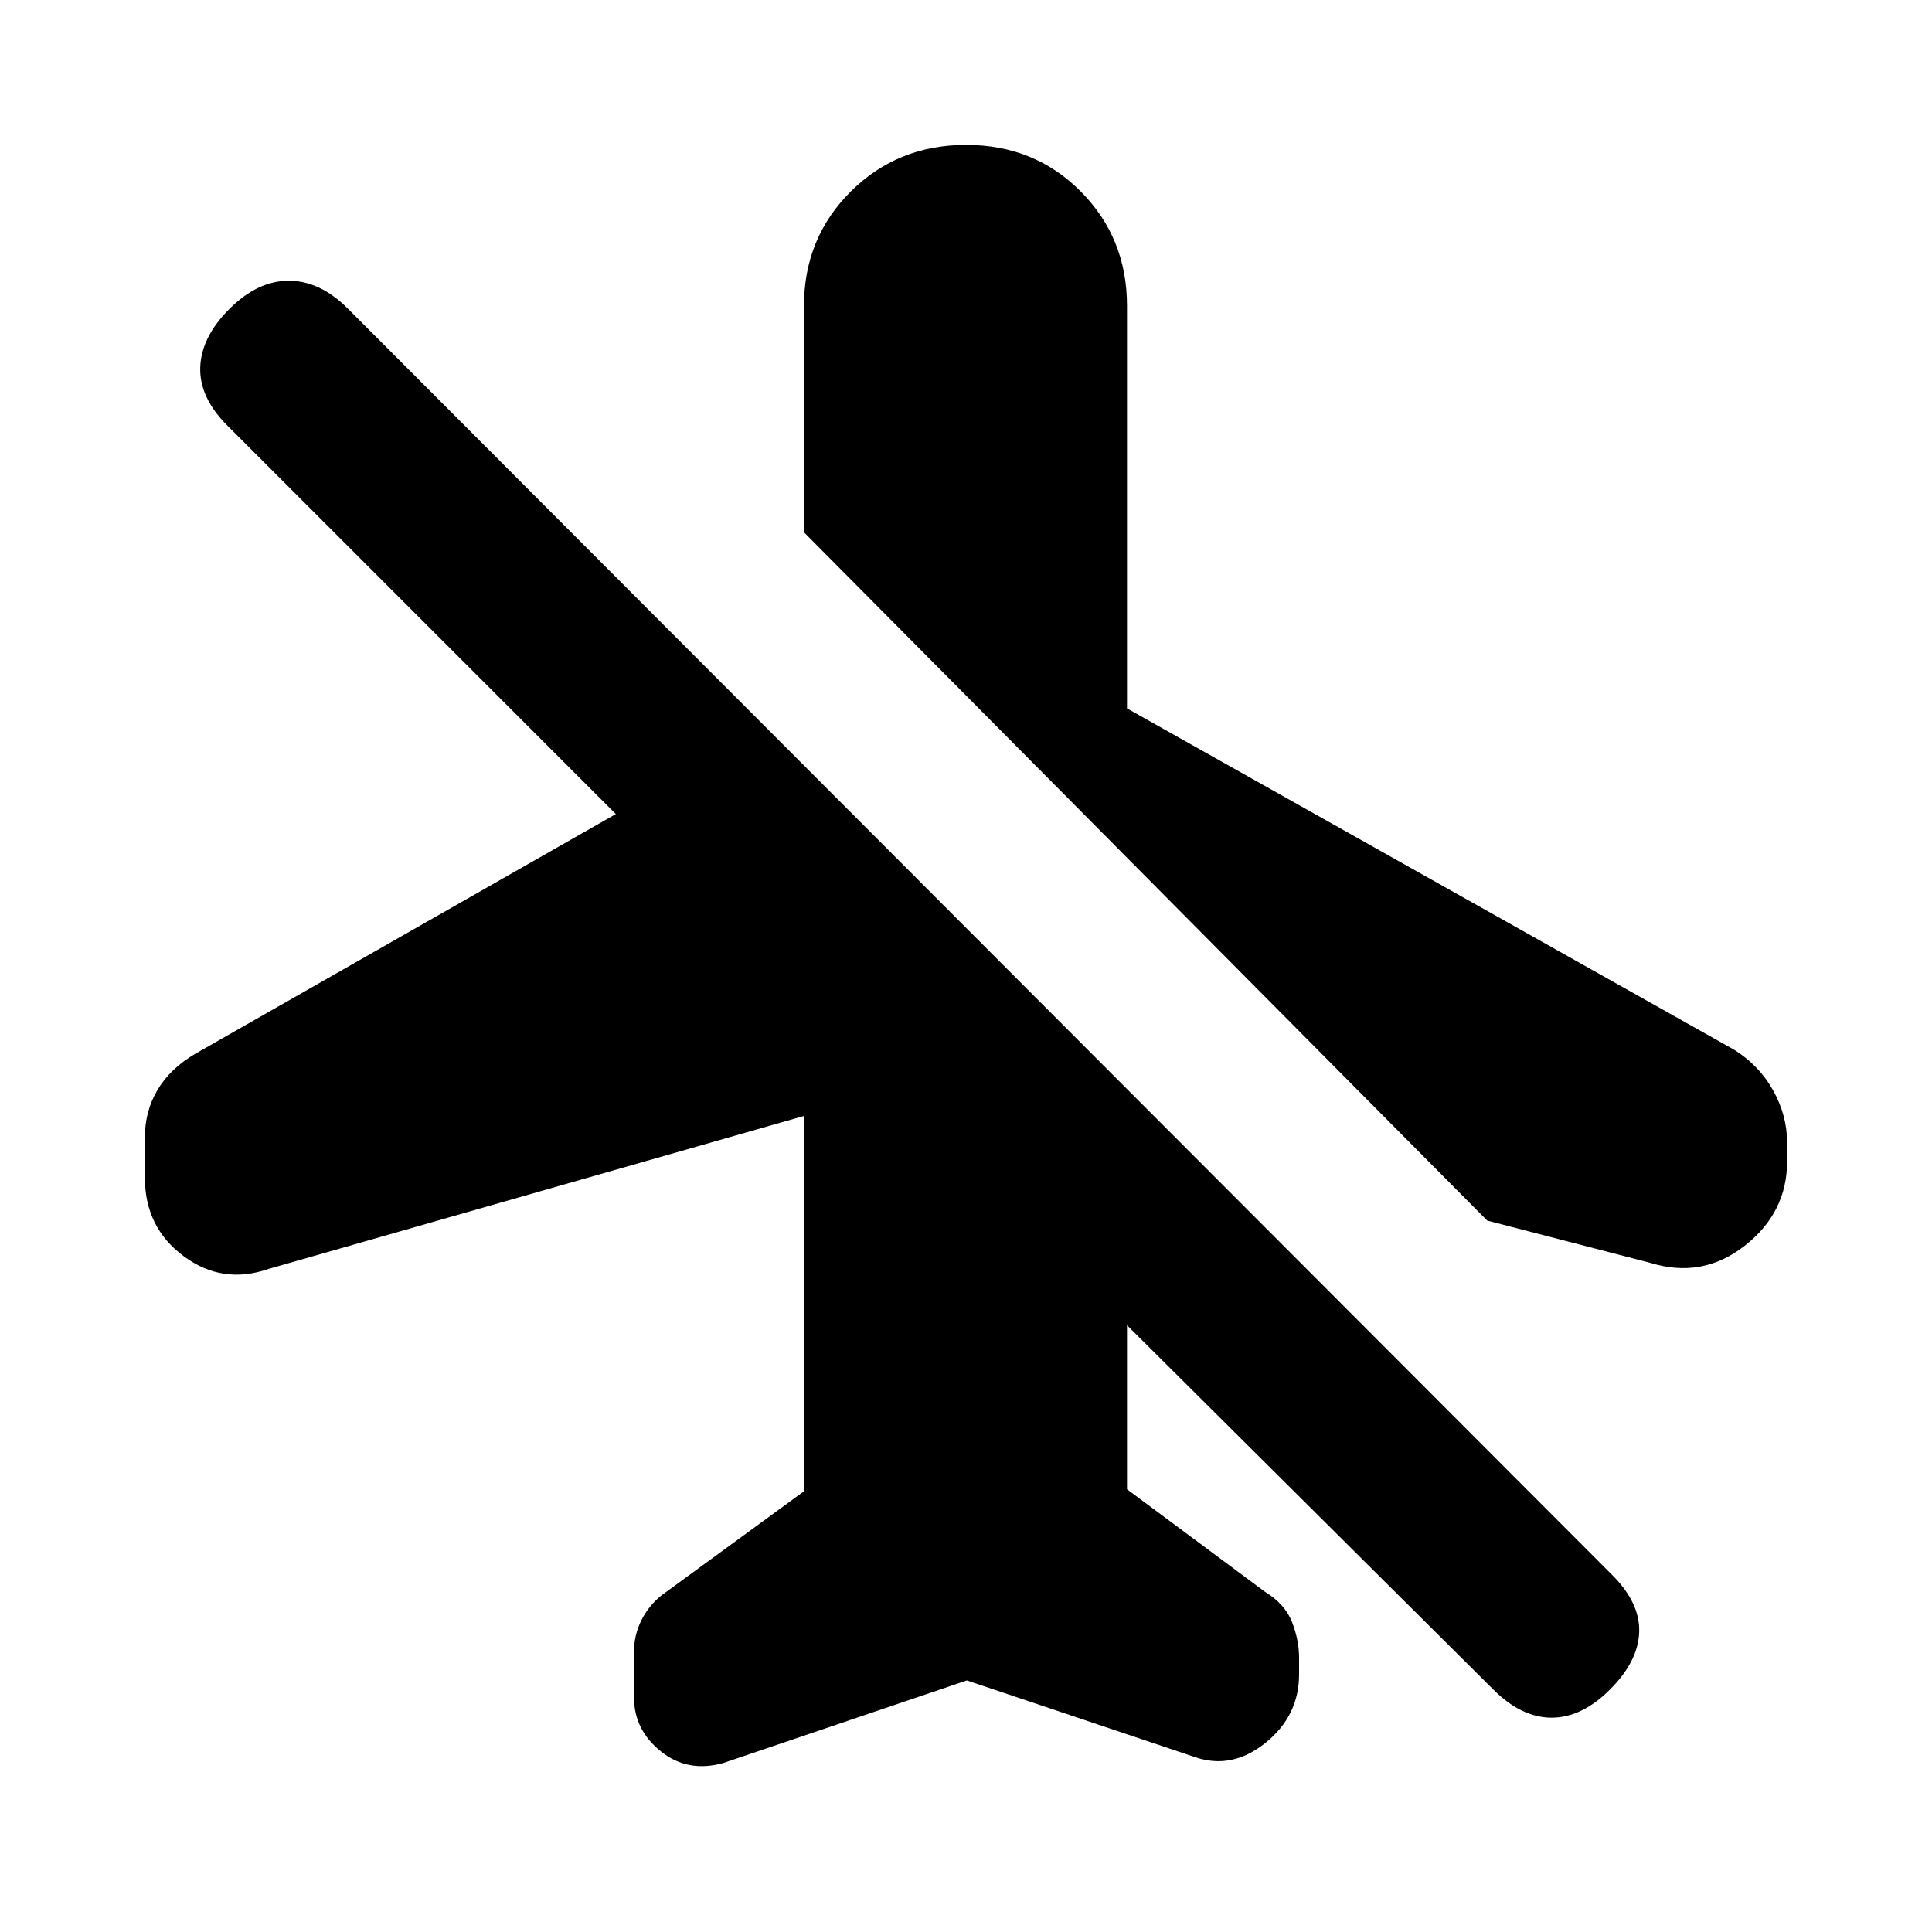 <svg xmlns="http://www.w3.org/2000/svg" height="20" viewBox="0 -960 960 960" width="20"><path d="M480.43-125 359.5-84q-17.67 5-31.08-5.72Q315-100.44 315-116.8v-22.14q0-8.61 3.75-16.06 3.75-7.44 10.25-12.5l70.5-51.5v-186.5l-266 76q-22.95 8-42.23-6.31Q72-350.12 72-374.73v-20.23q0-12.86 6.25-23.45t18.71-17.94L306-555.5 112.95-748.55Q99-762.5 99.5-777.5t14.5-29q14-14 29.5-14t29.33 13.83l628.34 629.34Q815-163.5 814.5-149q-.5 14.5-14.5 28.5t-29 14q-15 0-29-14l-182-181v81.5l68.53 50.93Q638.5-163 642-154t3.5 17.73v8.27q0 20.61-16.75 34.06Q612-80.5 593.5-87l-113.07-38Zm-.4-763Q514-888 537-864.88q23 23.13 23 56.88v200l301.5 169.5q12.55 7.77 19.53 20.27 6.97 12.49 6.97 25.96v9.38q0 25.39-21.05 41.89T820-332.5l-81-21-339.5-342V-808q0-33.75 23.28-56.88Q446.06-888 480.03-888Z"/></svg>